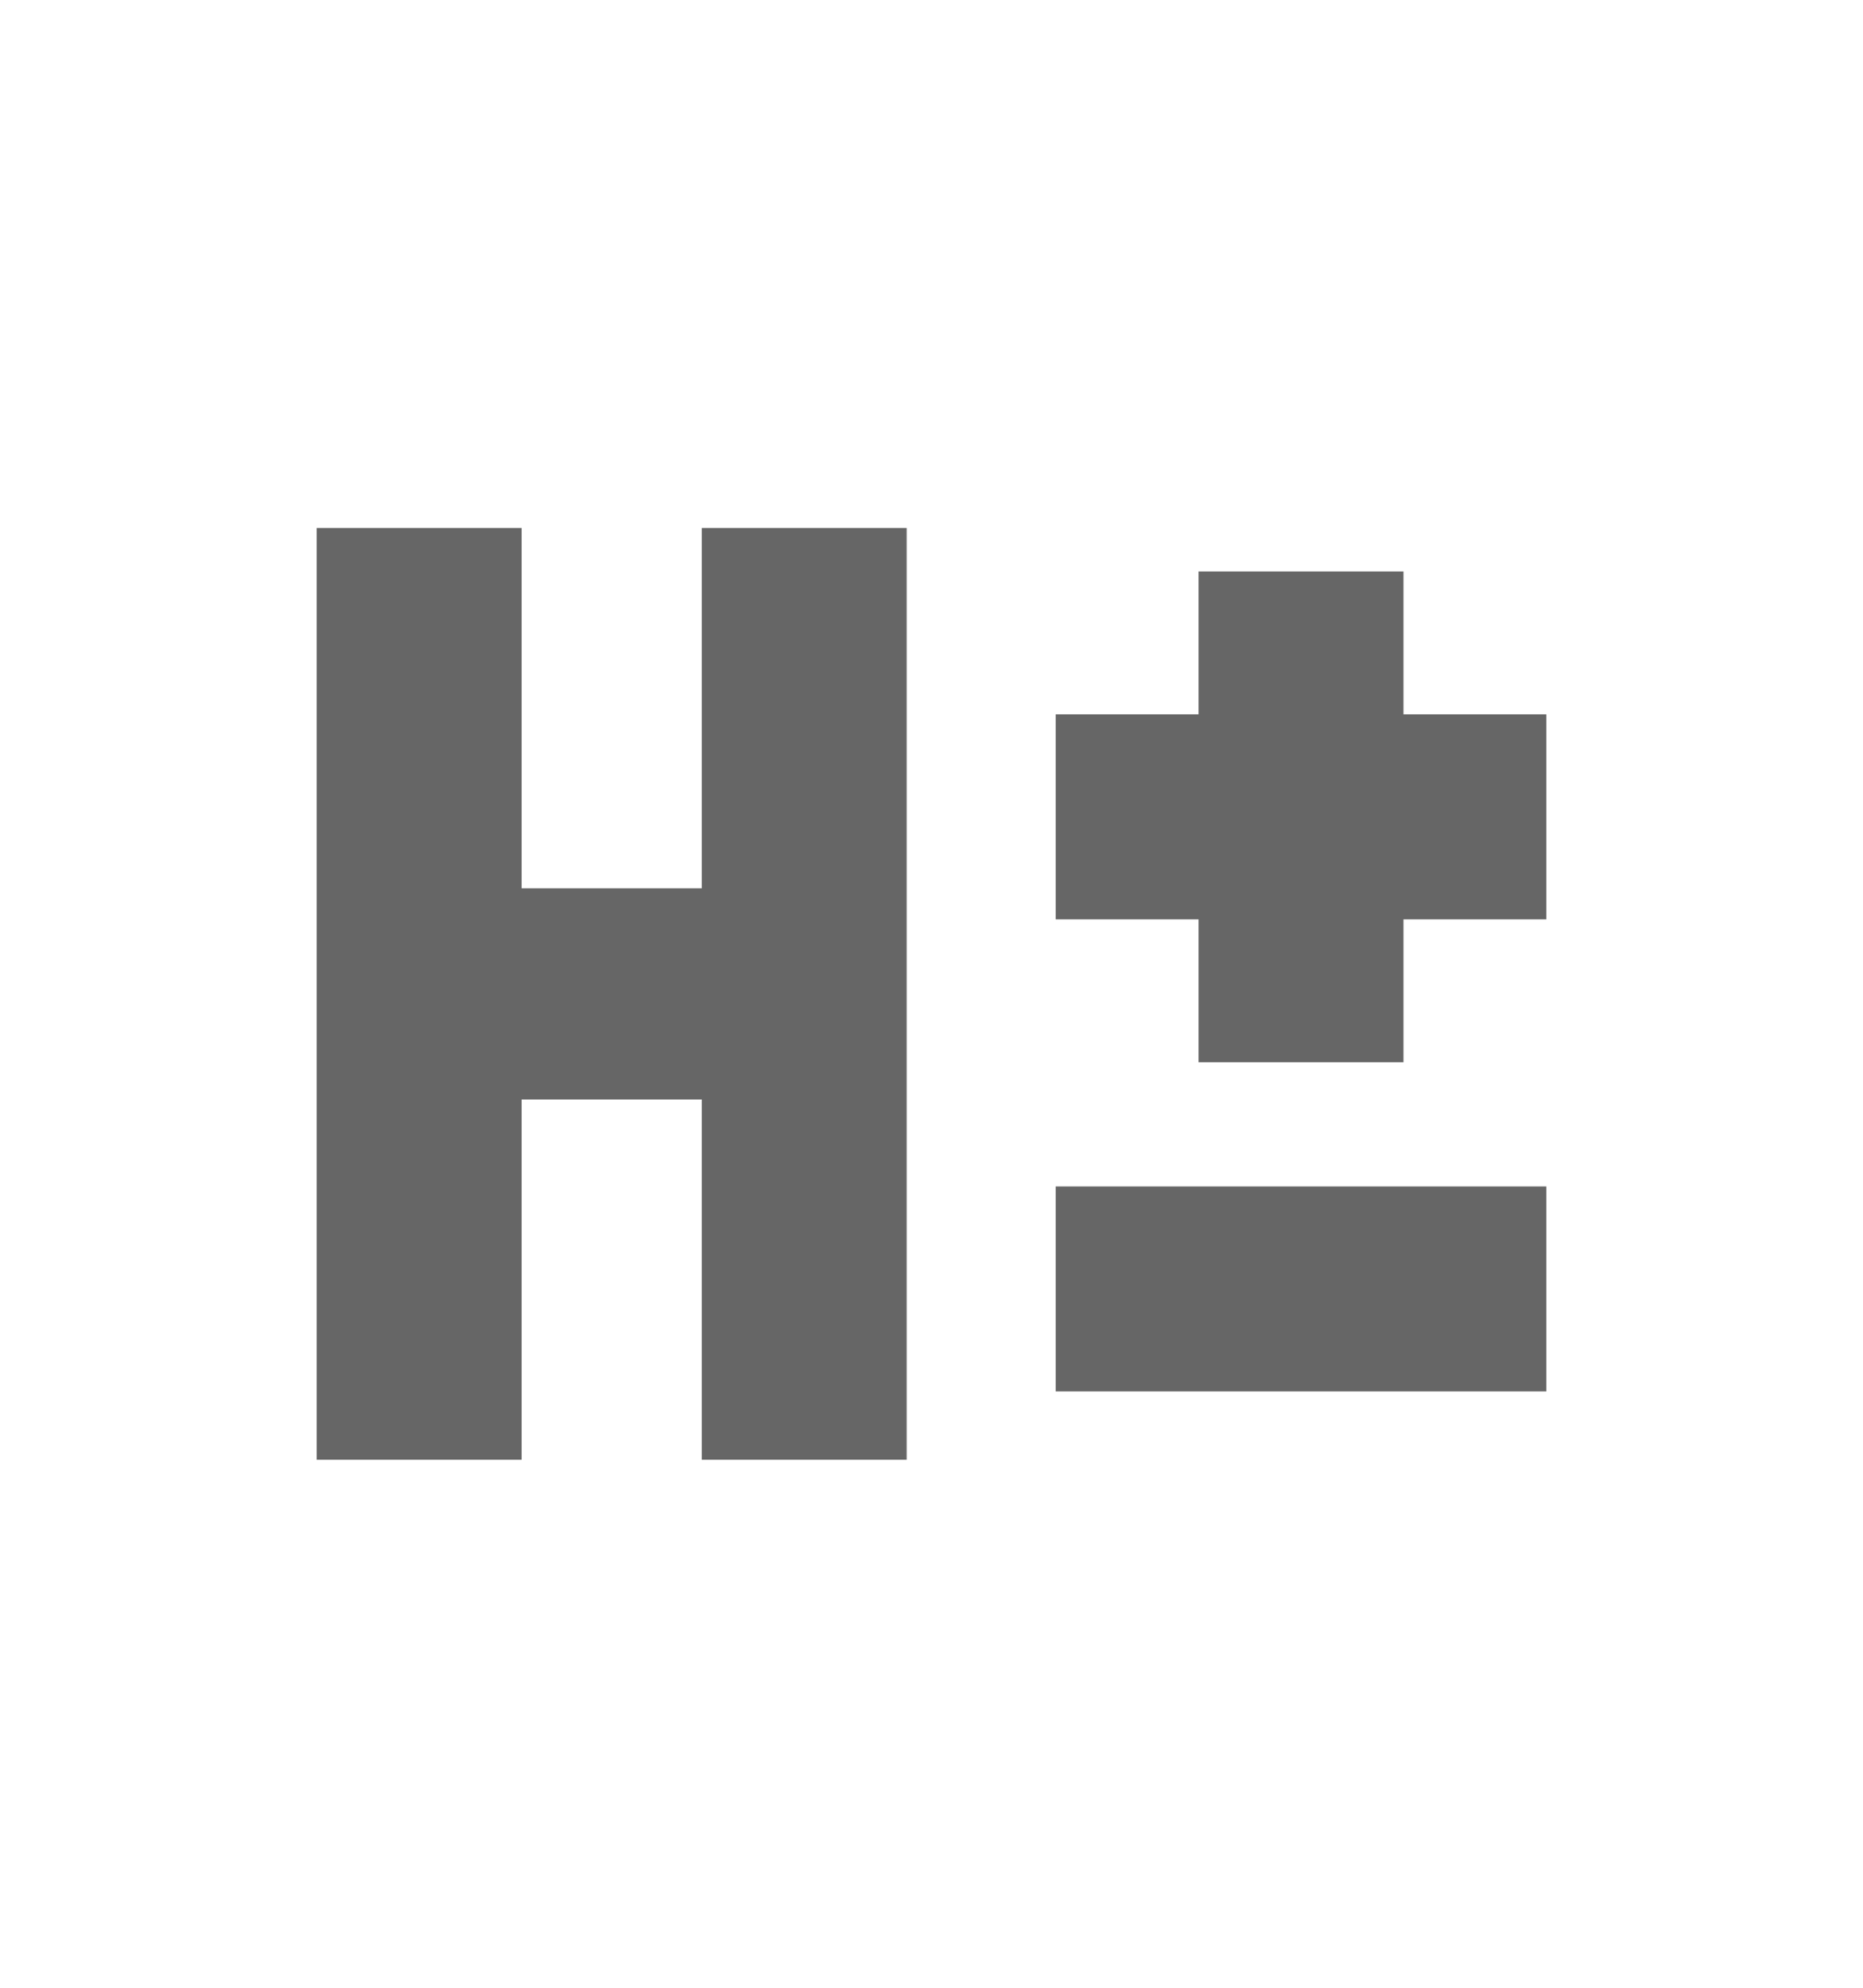 <?xml version="1.0" encoding="utf-8"?>
<!-- Generator: Adobe Illustrator 26.1.0, SVG Export Plug-In . SVG Version: 6.00 Build 0)  -->
<svg version="1.1" id="Layer_1" xmlns="http://www.w3.org/2000/svg" xmlns:xlink="http://www.w3.org/1999/xlink" x="0px" y="0px"
	 viewBox="0 0 30 32" style="enable-background:new 0 0 30 32;" xml:space="preserve">
<style type="text/css">
	.st0{fill:#666666;}
</style>
<g>
	<polygon class="st0" points="11.3,8.5 11.3,14.3 8.4,14.3 8.4,8.5 5.1,8.5 5.1,23.5 8.4,23.5 8.4,17.7 11.3,17.7 11.3,23.5 
		14.6,23.5 14.6,8.5 	"/>
	<rect x="17" y="19.1" class="st0" width="7.9" height="3.3"/>
	<polygon class="st0" points="24.9,11.5 22.6,11.5 22.6,9.2 19.3,9.2 19.3,11.5 17,11.5 17,14.8 19.3,14.8 19.3,17.1 22.6,17.1 
		22.6,14.8 24.9,14.8 	"/>
</g>
</svg>
